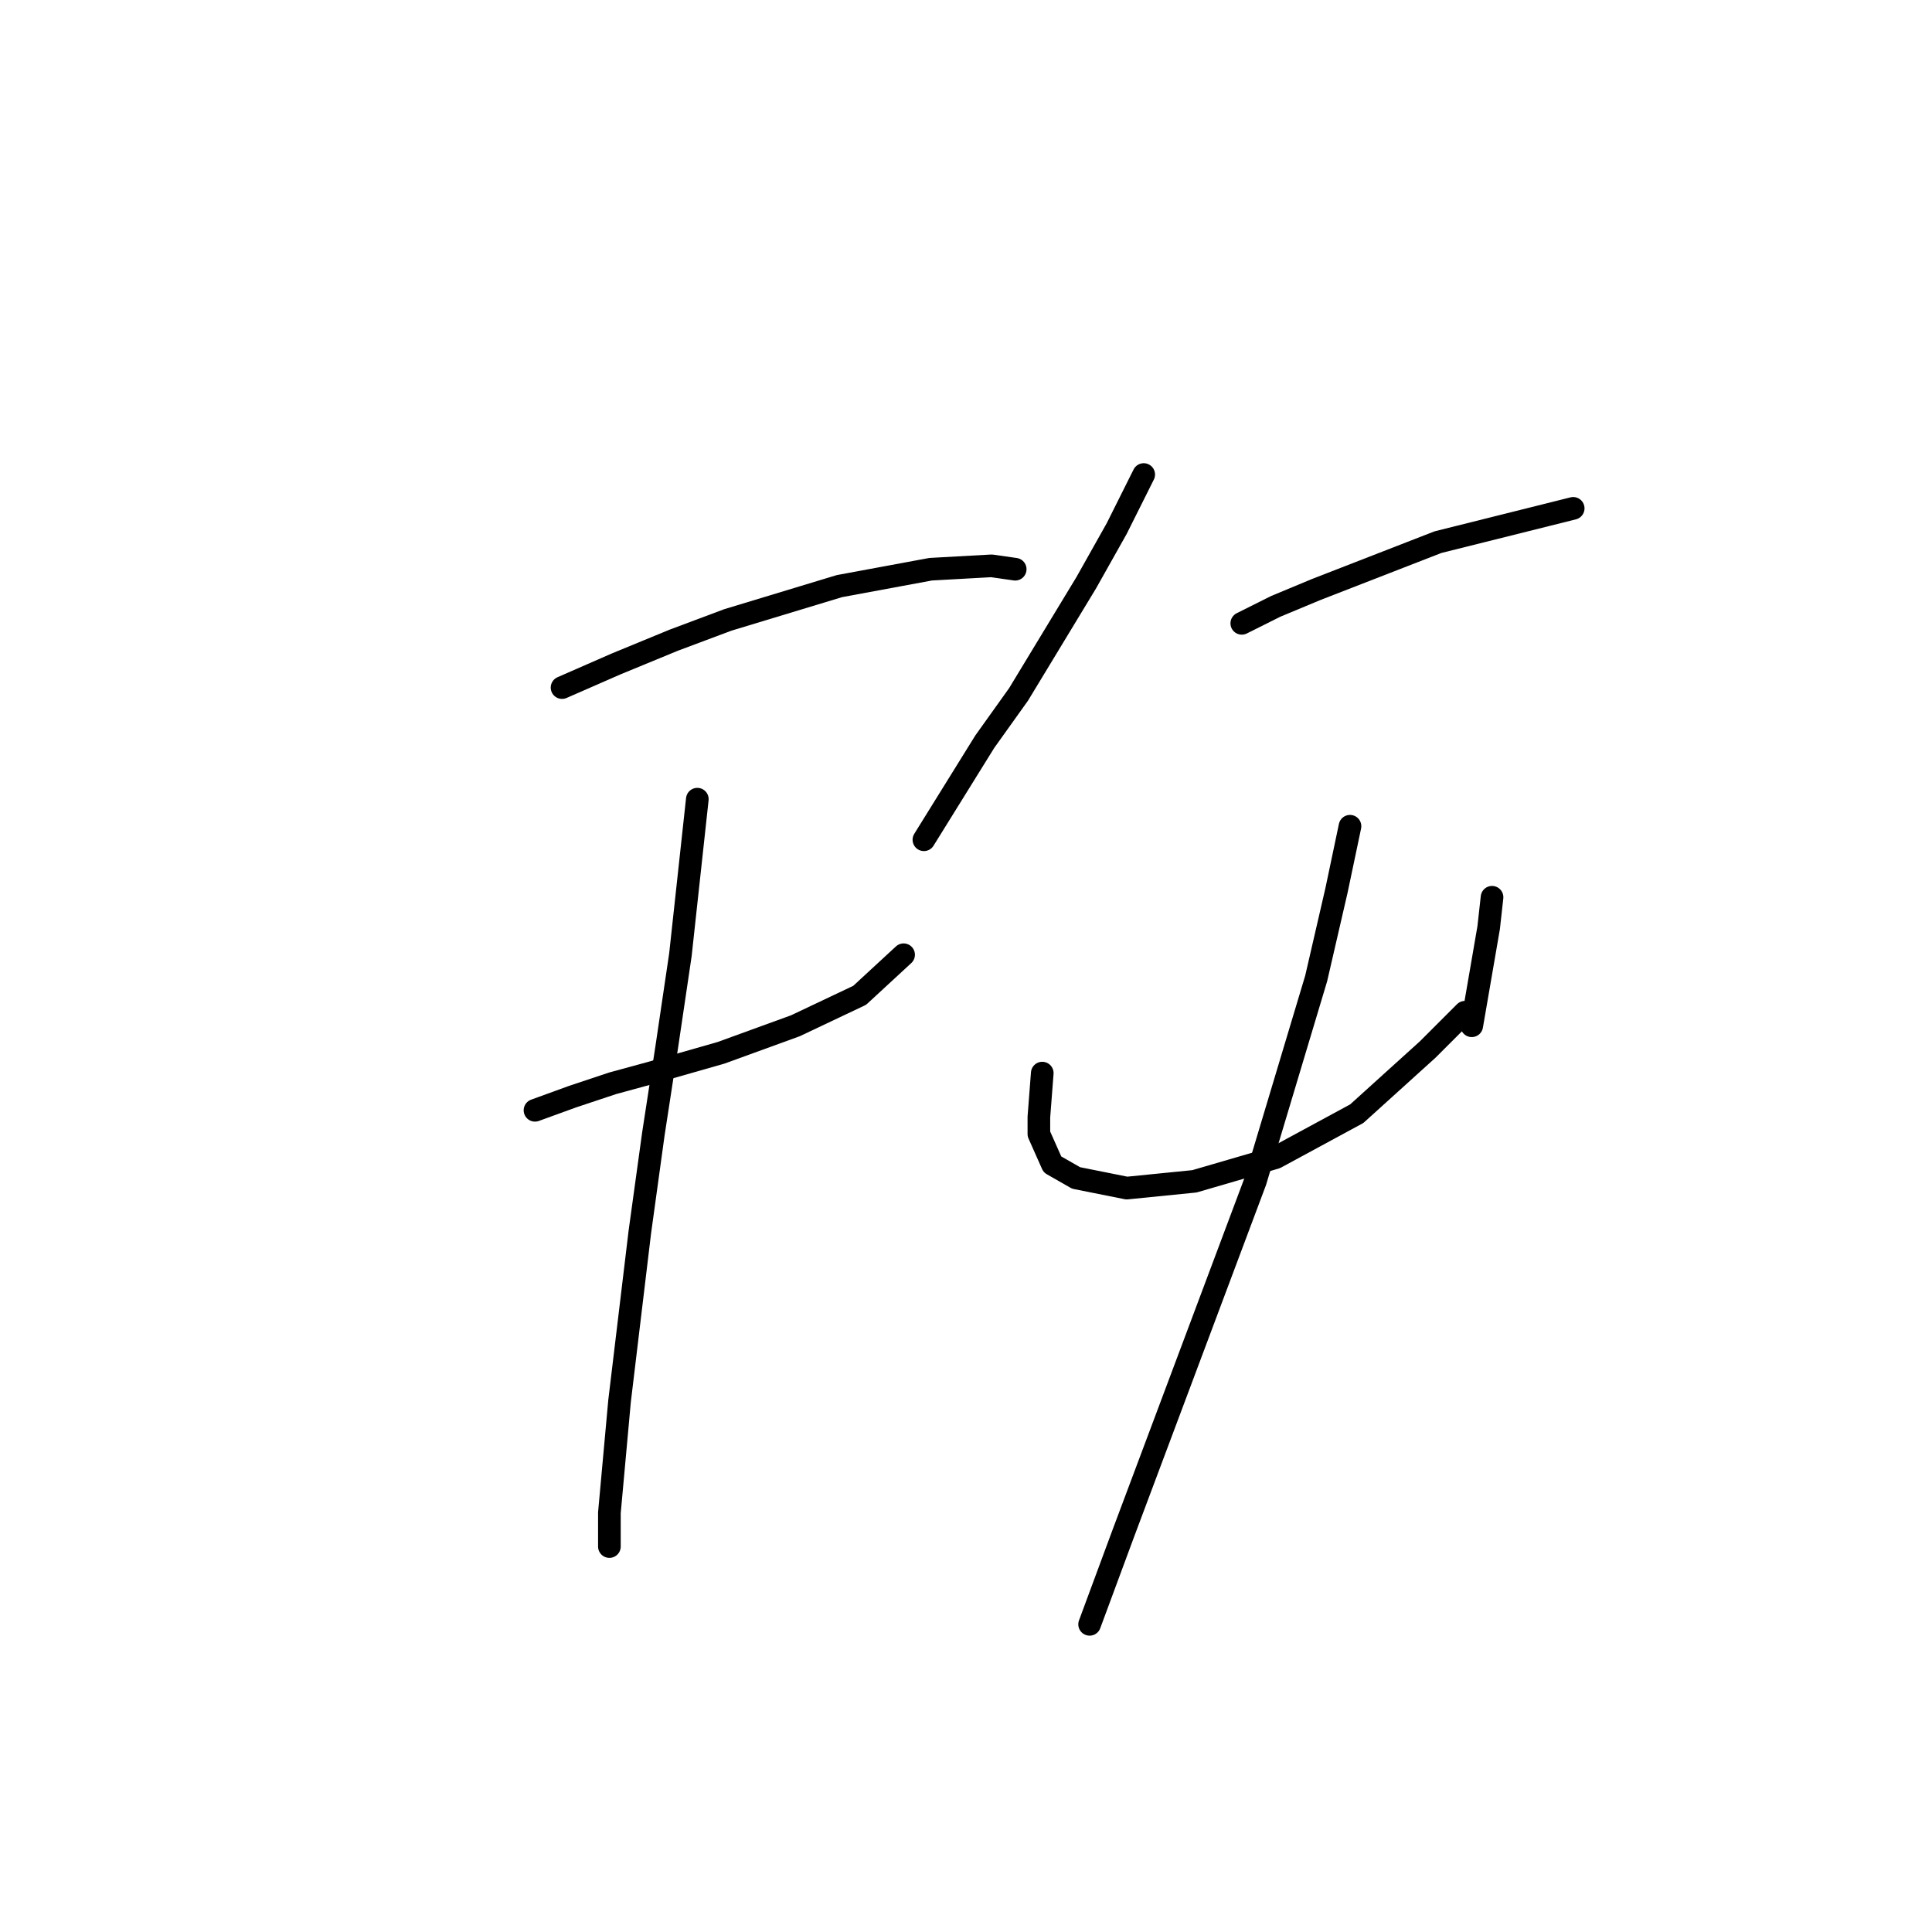 <?xml version="1.0" standalone="no"?>
    <svg width="256" height="256" xmlns="http://www.w3.org/2000/svg" version="1.1">
    <polyline stroke="black" stroke-width="3" stroke-linecap="round" fill="transparent" stroke-linejoin="round" points="74.475 91.109 81.645 87.972 89.262 84.835 96.432 82.147 111.219 77.666 123.318 75.425 131.384 74.977 134.52 75.425 134.52 75.425 " />
        <polyline stroke="black" stroke-width="3" stroke-linecap="round" fill="transparent" stroke-linejoin="round" points="70.89 147.121 75.819 145.329 81.196 143.536 86.126 142.192 95.536 139.504 105.394 135.919 113.908 131.886 119.733 126.509 119.733 126.509 " />
        <polyline stroke="black" stroke-width="3" stroke-linecap="round" fill="transparent" stroke-linejoin="round" points="92.399 105.896 90.158 126.509 88.366 138.607 86.574 150.258 84.781 163.253 82.093 185.658 80.748 200.445 80.748 204.926 80.748 204.926 " />
        <polyline stroke="black" stroke-width="3" stroke-linecap="round" fill="transparent" stroke-linejoin="round" points="151.548 62.878 147.963 70.048 143.931 77.218 134.969 92.005 130.488 98.278 122.422 111.273 122.422 111.273 " />
        <polyline stroke="black" stroke-width="3" stroke-linecap="round" fill="transparent" stroke-linejoin="round" points="164.543 82.595 169.024 80.354 174.401 78.114 190.533 71.84 204.872 68.256 208.457 67.359 208.457 67.359 " />
        <polyline stroke="black" stroke-width="3" stroke-linecap="round" fill="transparent" stroke-linejoin="round" points="138.105 142.192 137.657 148.018 137.657 150.258 139.45 154.291 142.586 156.083 149.308 157.428 158.27 156.531 169.024 153.395 179.779 147.569 189.189 139.055 194.118 134.126 194.118 134.126 " />
        <polyline stroke="black" stroke-width="3" stroke-linecap="round" fill="transparent" stroke-linejoin="round" points="197.703 118.891 197.255 122.924 195.014 135.919 195.014 135.919 " />
        <polyline stroke="black" stroke-width="3" stroke-linecap="round" fill="transparent" stroke-linejoin="round" points="178.882 109.481 177.09 117.995 174.401 129.645 166.336 156.531 148.86 203.134 144.379 215.233 144.379 215.233 " />
        </svg>